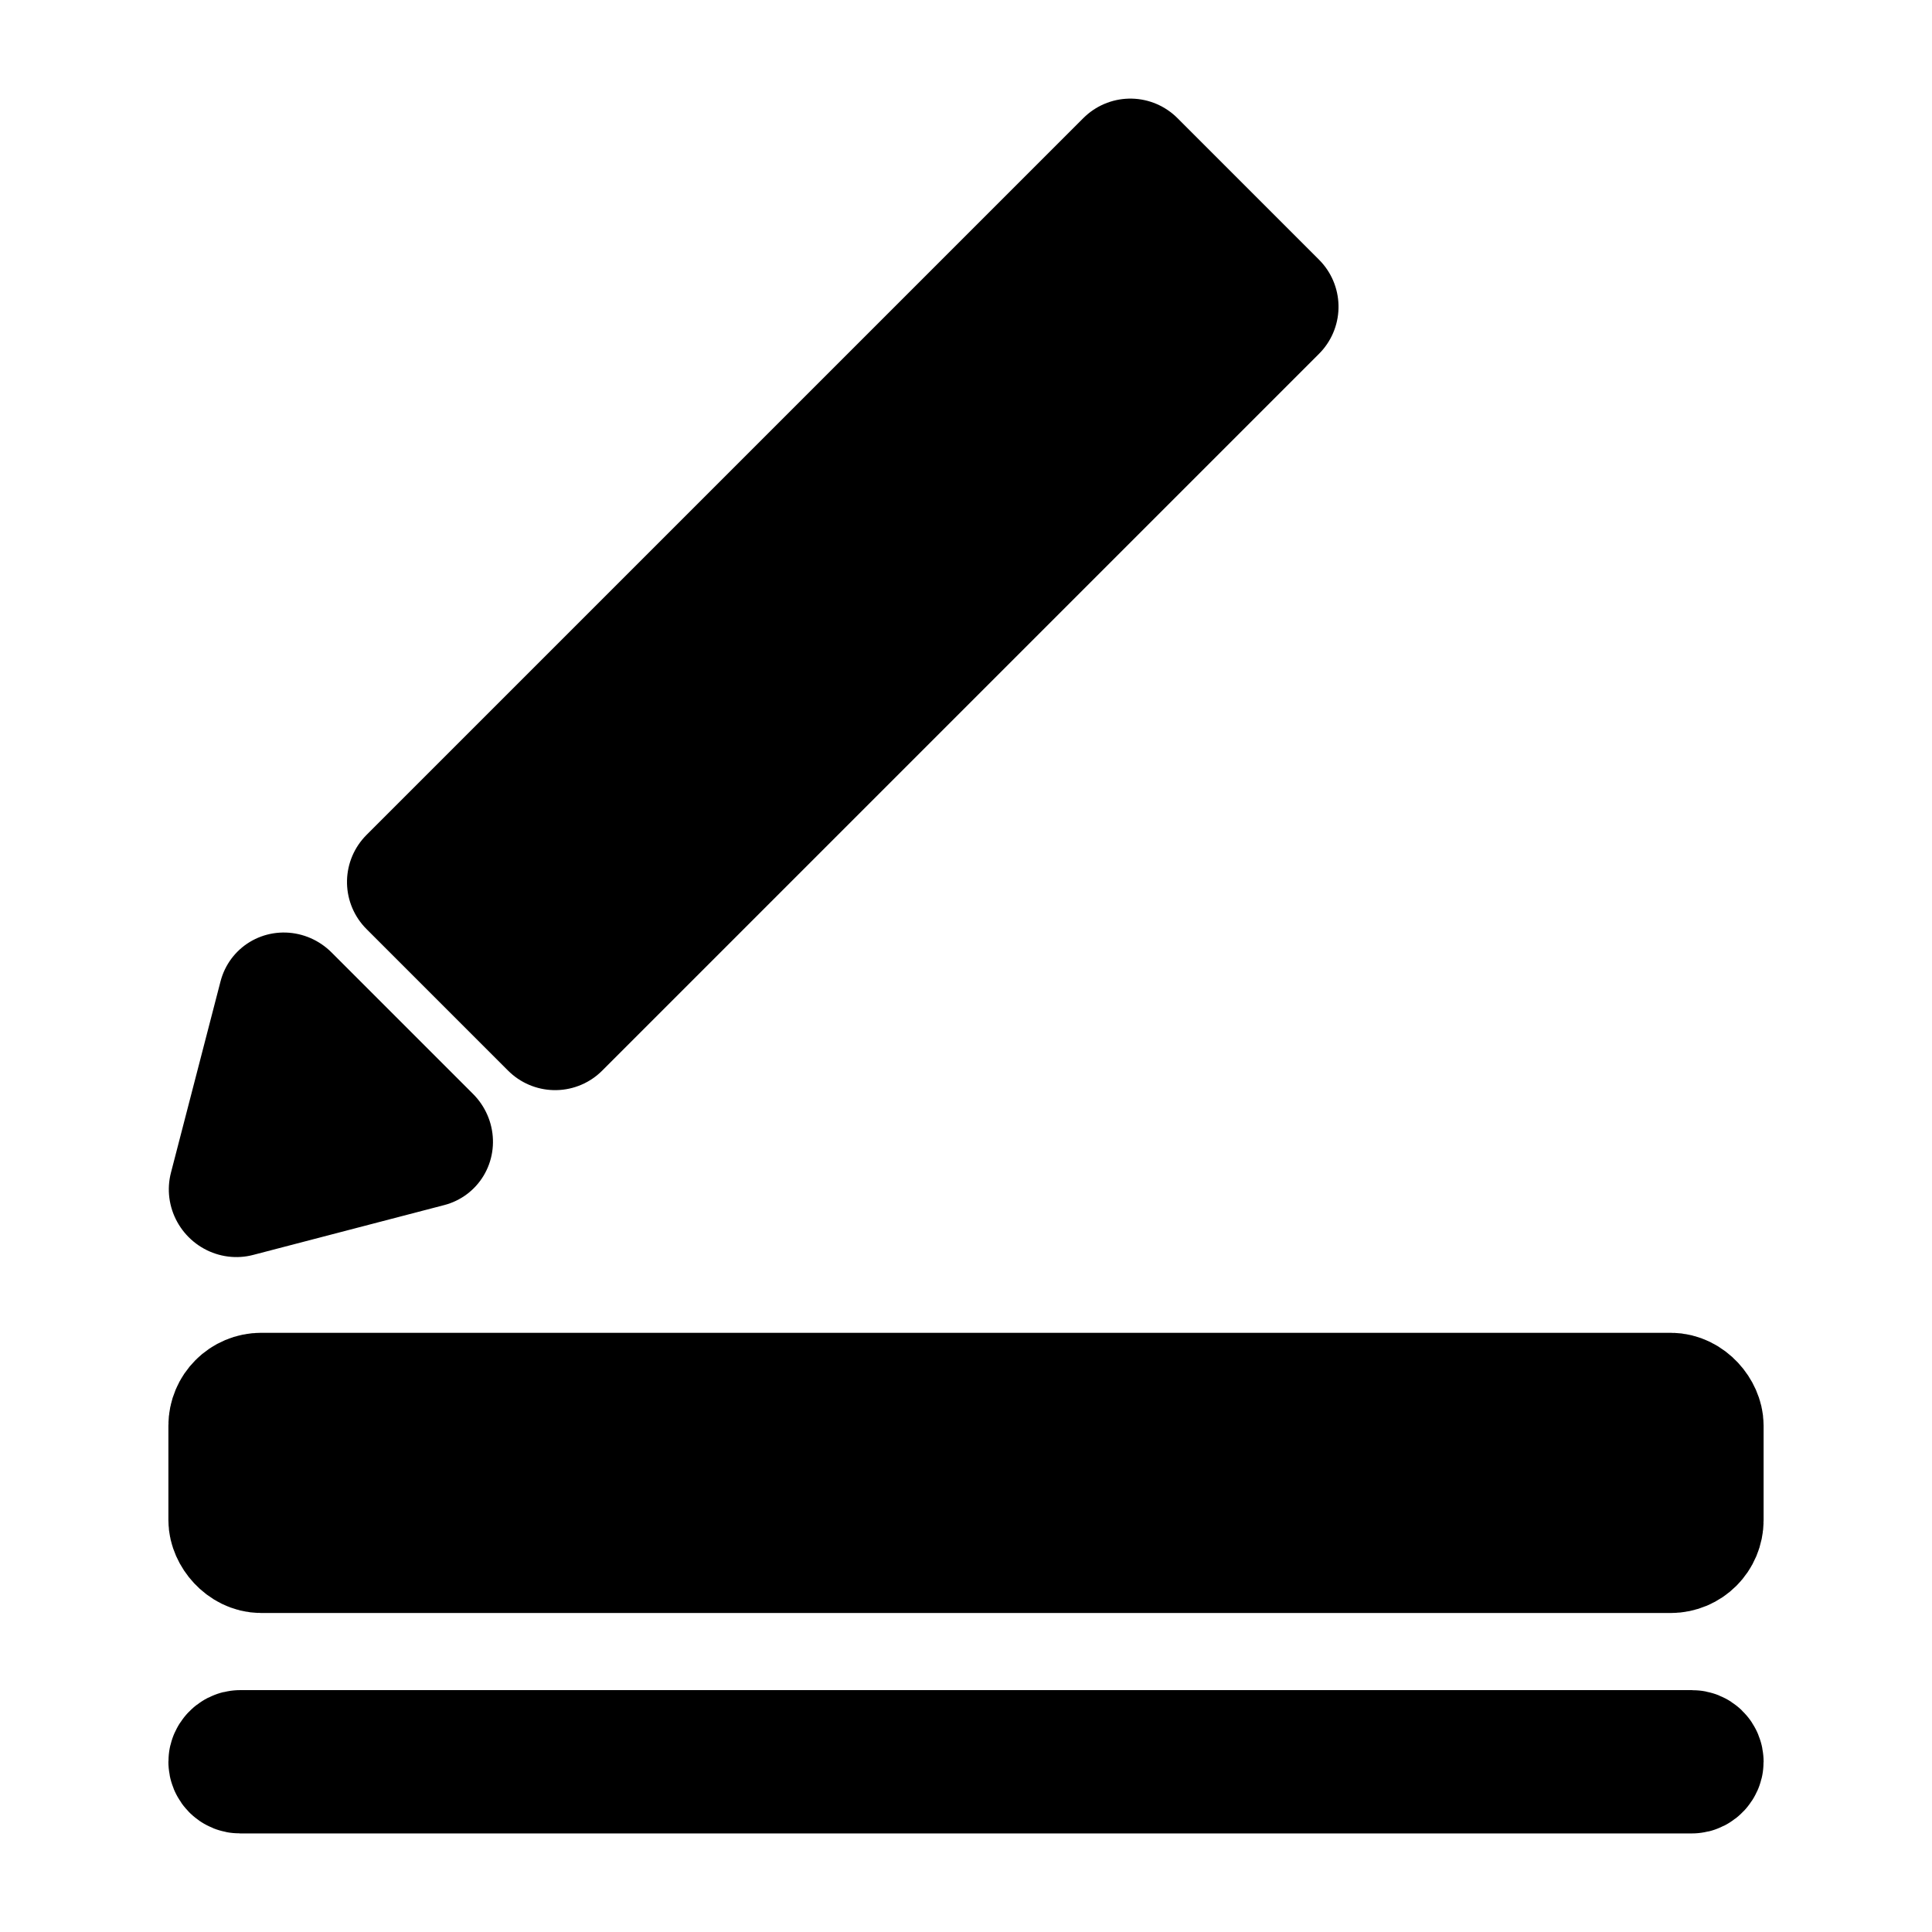<?xml version="1.0" encoding="UTF-8" standalone="no"?>
<!-- Created with Inkscape (http://www.inkscape.org/) -->

<svg
   width="32"
   height="32"
   viewBox="0 0 8.467 8.467"
   version="1.1"
   id="svg5"
   inkscape:version="1.1.1 (3bf5ae0d25, 2021-09-20)"
   sodipodi:docname="yajirushi-mode-line-weight.svg"
   xmlns:inkscape="http://www.inkscape.org/namespaces/inkscape"
   xmlns:sodipodi="http://sodipodi.sourceforge.net/DTD/sodipodi-0.dtd"
   xmlns="http://www.w3.org/2000/svg"
   xmlns:svg="http://www.w3.org/2000/svg">
  <sodipodi:namedview
     id="namedview7"
     pagecolor="#ffffff"
     bordercolor="#666666"
     borderopacity="1.0"
     inkscape:pageshadow="2"
     inkscape:pageopacity="0.0"
     inkscape:pagecheckerboard="true"
     inkscape:document-units="mm"
     showgrid="false"
     units="px"
     inkscape:zoom="11.313709"
     inkscape:cx="8.4852814"
     inkscape:cy="16.30765"
     inkscape:window-width="1920"
     inkscape:window-height="1017"
     inkscape:window-x="-8"
     inkscape:window-y="-8"
     inkscape:window-maximized="1"
     inkscape:current-layer="layer1" />
  <defs
     id="defs2" />
  <g
     inkscape:label="Layer 1"
     inkscape:groupmode="layer"
     id="layer1">
    <g
       id="g10872"
       transform="matrix(0.265,0,0,0.265,-0.177,0.036)">
      <rect
         style="fill:#000000;fill-opacity:1;stroke:#000000;stroke-width:2.2;stroke-linecap:round;stroke-linejoin:round;stroke-miterlimit:4;stroke-dasharray:none;stroke-opacity:1;paint-order:normal"
         id="rect10498"
         width="3.313"
         height="16.769"
         x="15.528"
         y="-11.858"
         transform="matrix(0.707,0.707,-0.707,0.707,0,0)" />
      <path
         sodipodi:type="star"
         style="fill:#000000;fill-opacity:1;stroke:#000000;stroke-width:3.558;stroke-linecap:round;stroke-linejoin:round;stroke-miterlimit:4;stroke-dasharray:none;stroke-opacity:1;paint-order:normal"
         id="path10682"
         inkscape:flatsided="true"
         sodipodi:sides="3"
         sodipodi:cx="48.375"
         sodipodi:cy="26"
         sodipodi:r1="3.0650499"
         sodipodi:r2="0.5019387"
         sodipodi:arg1="1.5707963"
         sodipodi:arg2="2.6179939"
         inkscape:rounded="0"
         inkscape:randomized="0"
         inkscape:transform-center-y="-0.25372305"
         transform="matrix(0.441,0.441,-0.433,0.434,-4.189,-14.395)"
         inkscape:transform-center-x="-0.25348617"
         d="m 48.375,29.065 -2.654,-4.598 5.309,0 z" />
    </g>
    <rect
       style="fill:#000000;fill-opacity:1;stroke:#000000;stroke-width:0.582;stroke-linecap:round;stroke-linejoin:round;stroke-miterlimit:4;stroke-dasharray:none;stroke-opacity:1;paint-order:normal"
       id="rect10786"
       width="6.409"
       height="0.646"
       x="1.029"
       y="6.132"
       rx="0.116"
       ry="0.116" />
    <rect
       style="fill:#000000;fill-opacity:1;stroke:#000000;stroke-width:0.582;stroke-linecap:round;stroke-linejoin:round;stroke-miterlimit:4;stroke-dasharray:none;stroke-opacity:1;paint-order:normal"
       id="rect10788"
       width="6.409"
       height="0.046"
       x="1.029"
       y="-7.744"
       transform="scale(1,-1)"
       ry="0.023" />
  </g>
</svg>
